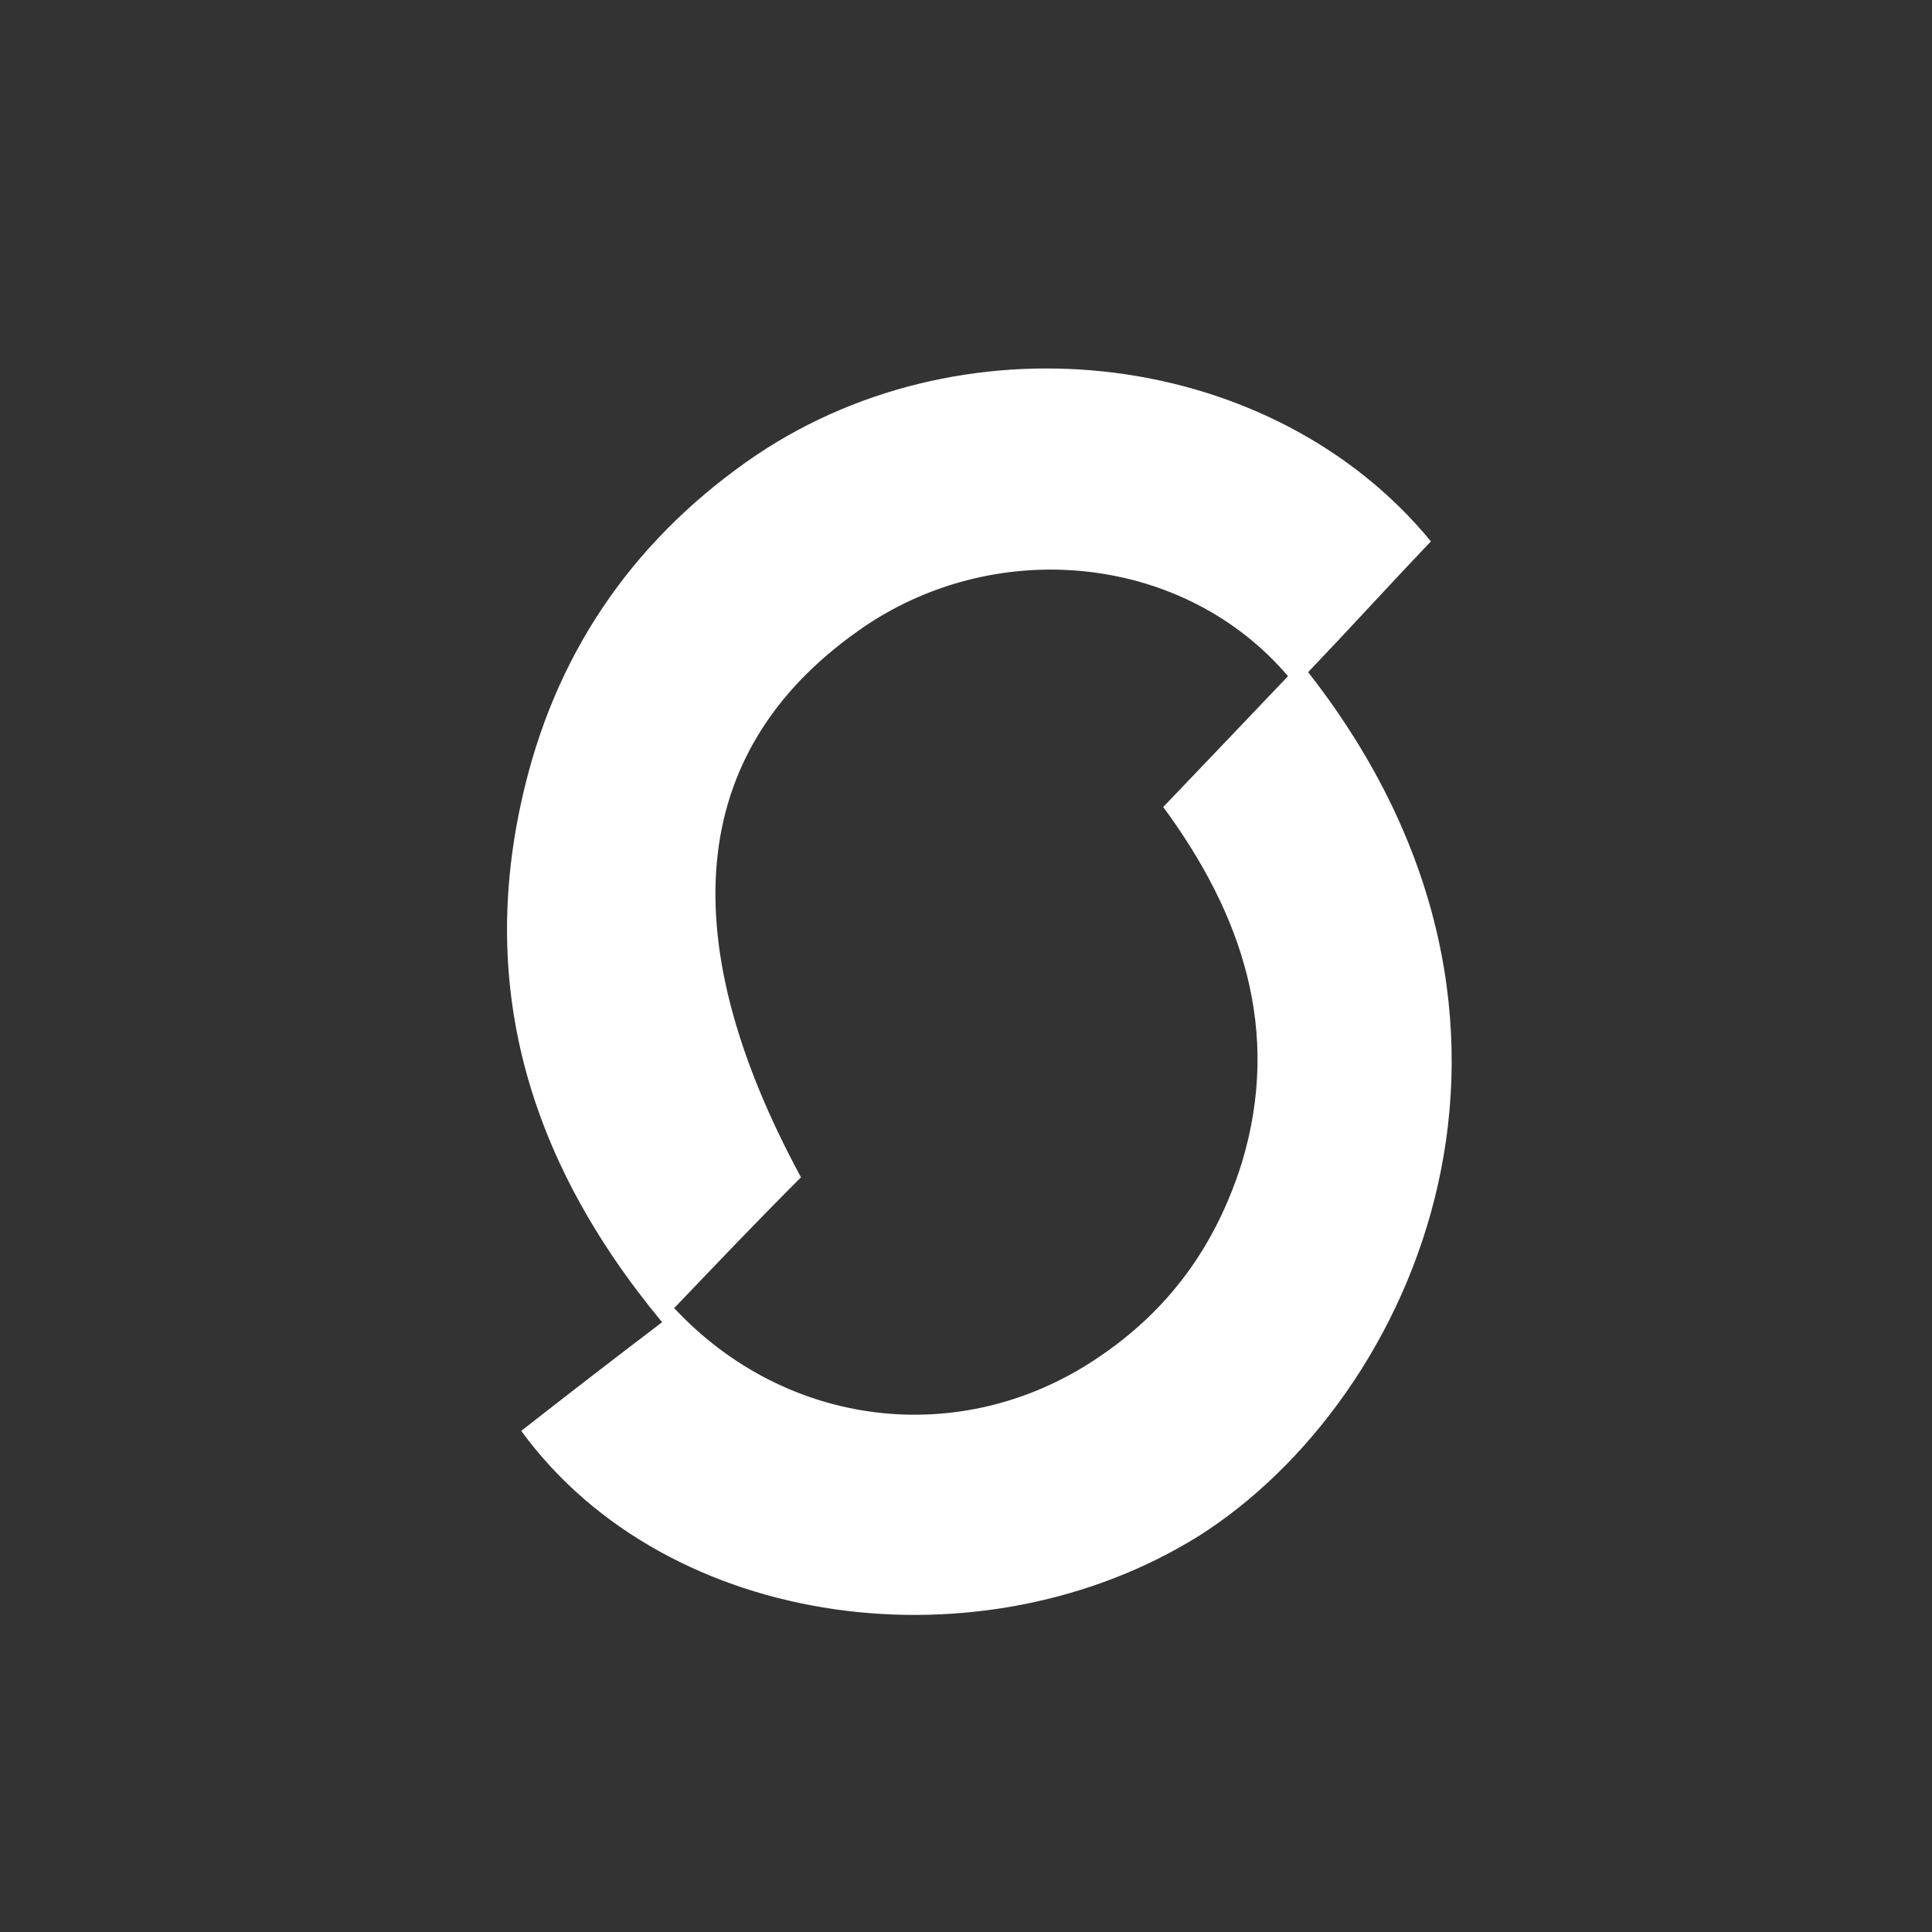 <?xml version="1.0" encoding="UTF-8"?>
<svg id="Ebene_1" data-name="Ebene 1" xmlns="http://www.w3.org/2000/svg" baseProfile="tiny" version="1.2" viewBox="0 0 96 96">
  <rect x="0" y="0" width="96" height="96" fill="#333333" stroke="none"/>
  <path d="M25.9,71.1c2.3-1.8,4.5-3.5,7-5.4-6.8-8.2-9.2-17-6.8-26.7,1.7-6.9,5.6-12.4,11.5-16.4,10.6-7.1,25.7-5.2,33.5,4.3-2,2.1-4,4.3-6.1,6.5,13.7,17.5,5.3,36.1-5.4,42.9-10.7,6.7-26.4,4.8-33.7-5.2ZM33.5,65c5.6,6,14.3,7,21,2.5,3.6-2.4,5.9-5.6,7.2-9.7,2-6.6,0-12.4-3.9-17.7,2.2-2.3,4.2-4.4,6.2-6.5-5.1-6-14.3-7-21-2.5-8.7,5.9-9.8,15.2-3.2,27.4-2.2,2.2-4.2,4.3-6.3,6.5Z" fill="#fff" stroke-width="0"/>
</svg>